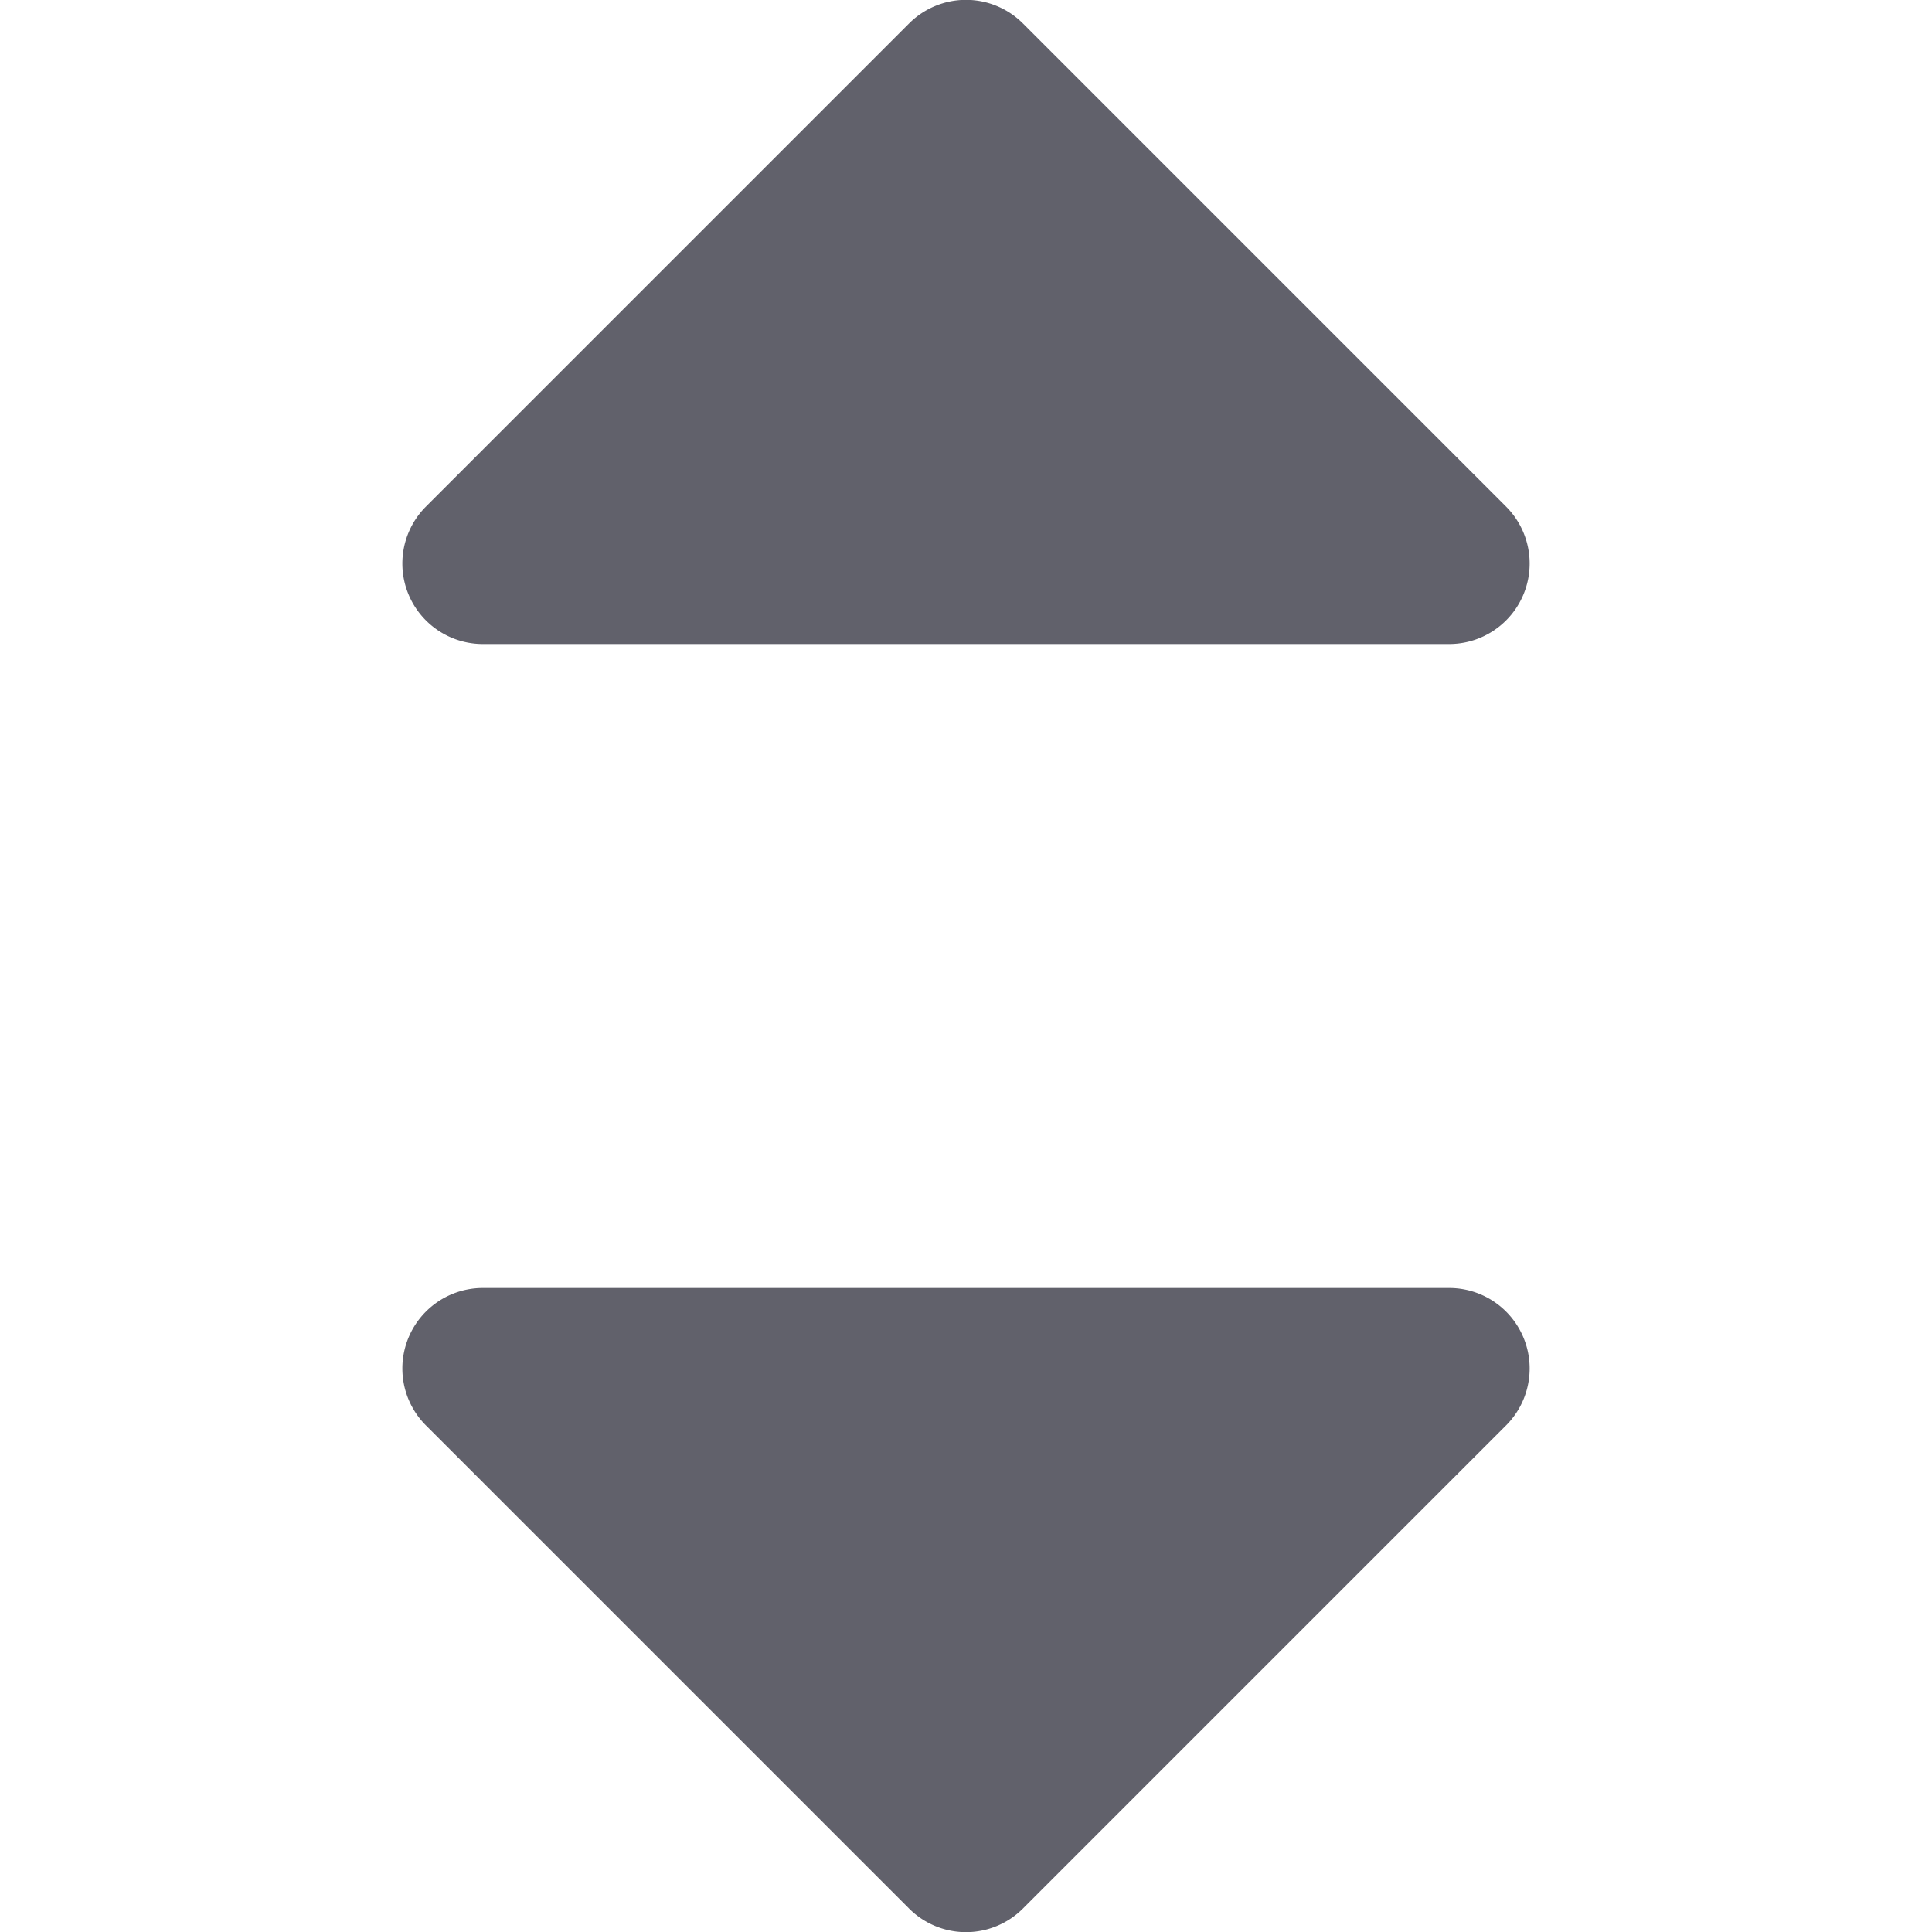 <svg xmlns="http://www.w3.org/2000/svg" height="24" width="24" viewBox="0 0 12 12"><g fill="#61616b" class="nc-icon-wrapper"><path d="M6.354.146a.5.5,0,0,0-.708,0l-3,3A.5.5,0,0,0,3,4H9a.5.5,0,0,0,.354-.854Z" fill="#61616b"></path><path data-color="color-2" d="M9,8H3a.5.5,0,0,0-.354.854l3,3a.5.5,0,0,0,.708,0l3-3A.5.5,0,0,0,9,8Z" fill="#61616b"></path></g></svg>